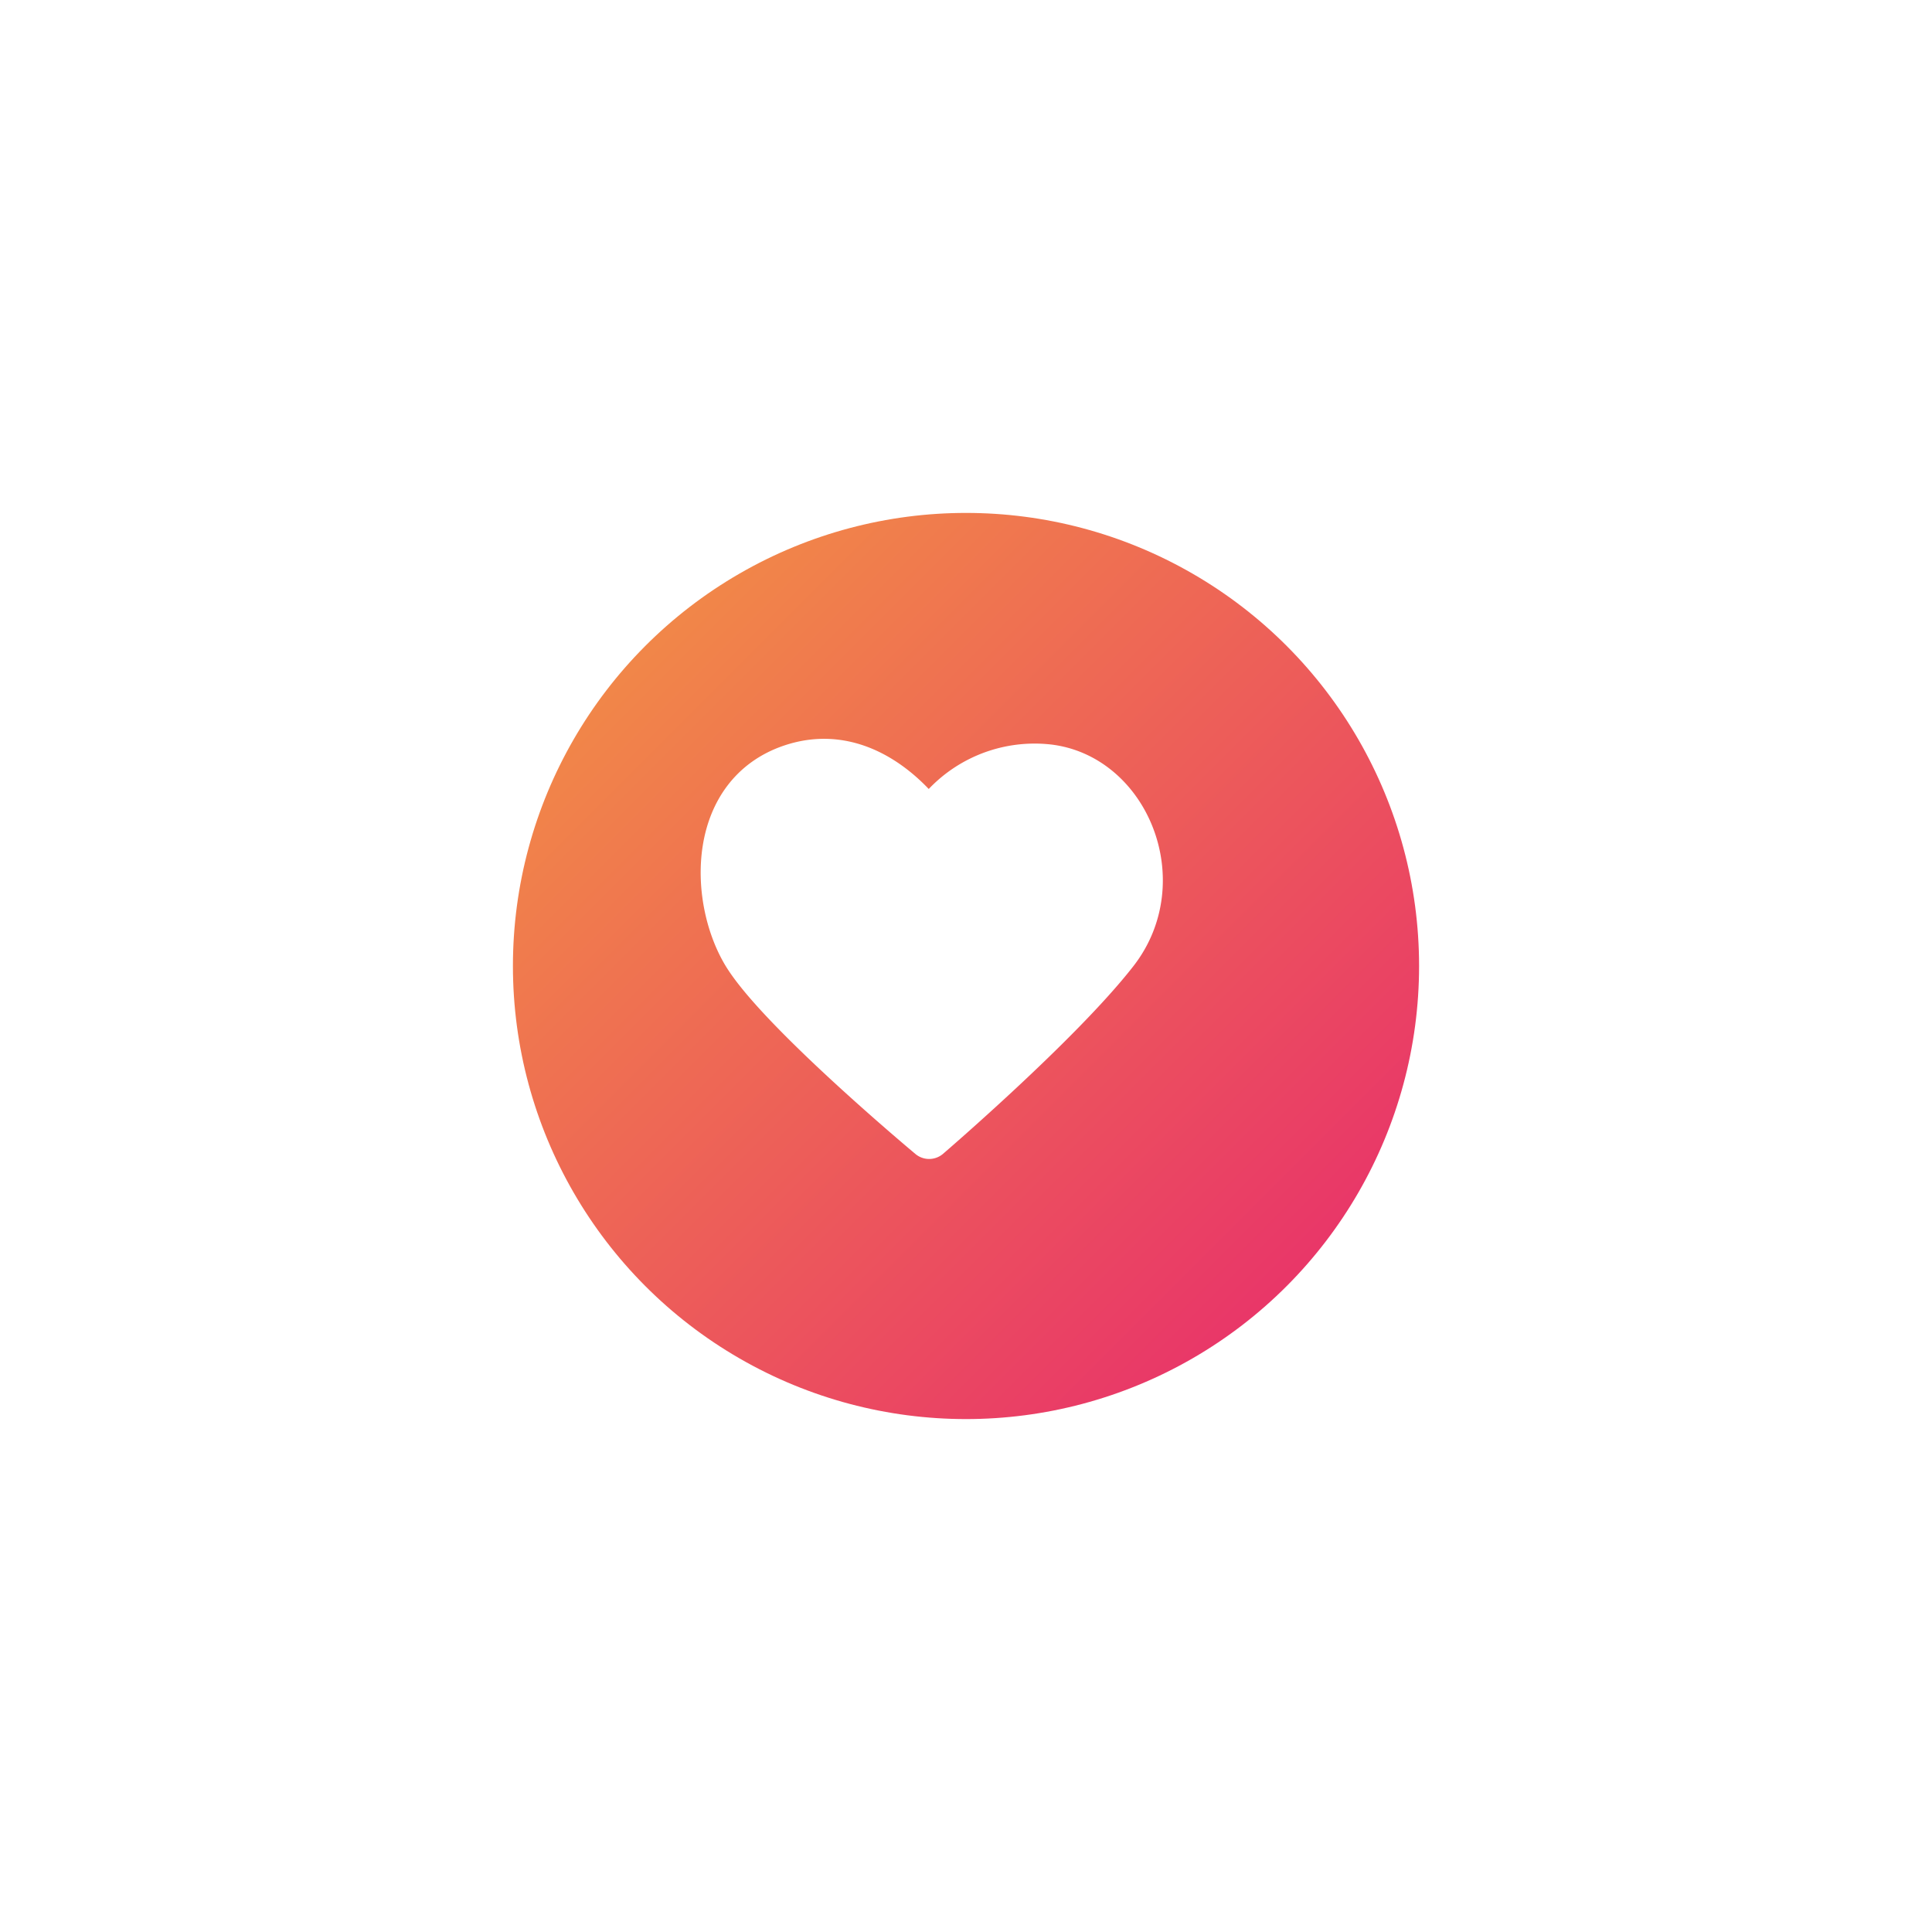 <svg xmlns="http://www.w3.org/2000/svg" width="113" height="113" viewBox="0 0 113 113">
  <defs>
    <linearGradient id="linear-gradient" x2="1" y2="1" gradientUnits="objectBoundingBox">
      <stop offset="0" stop-color="#f39742"/>
      <stop offset="1" stop-color="#e7266f"/>
    </linearGradient>
    <filter id="Ellipse_865" x="0" y="0" width="113" height="113" filterUnits="userSpaceOnUse">
      <feOffset dx="2" dy="2" input="SourceAlpha"/>
      <feGaussianBlur stdDeviation="10" result="blur"/>
      <feFlood flood-color="#fe4064" flood-opacity="0.502"/>
      <feComposite operator="in" in2="blur"/>
      <feComposite in="SourceGraphic"/>
    </filter>
  </defs>
  <g id="heart" transform="translate(28 28)">
    <g transform="matrix(1, 0, 0, 1, -28, -28)" filter="url(#Ellipse_865)">
      <circle id="Ellipse_865-2" data-name="Ellipse 865" cx="26.5" cy="26.5" r="26.5" transform="translate(28 28)" fill="url(#linear-gradient)"/>
    </g>
    <path id="Path_15448" data-name="Path 15448" d="M4847.912-1999.988a7.3,7.3,0,0,1,6.934-3.359c4.7.517,7.286,6.77,4.03,10.955s-10.964,10.8-10.964,10.8-8.983-7.493-10.9-10.8-1.963-9.354,2.843-10.955S4847.912-1999.988,4847.912-1999.988Z" transform="translate(-4821.568 2020.128)" fill="#fff" stroke="#fff" stroke-linecap="round" stroke-linejoin="round" stroke-width="2.5"/>
  </g>
</svg>
